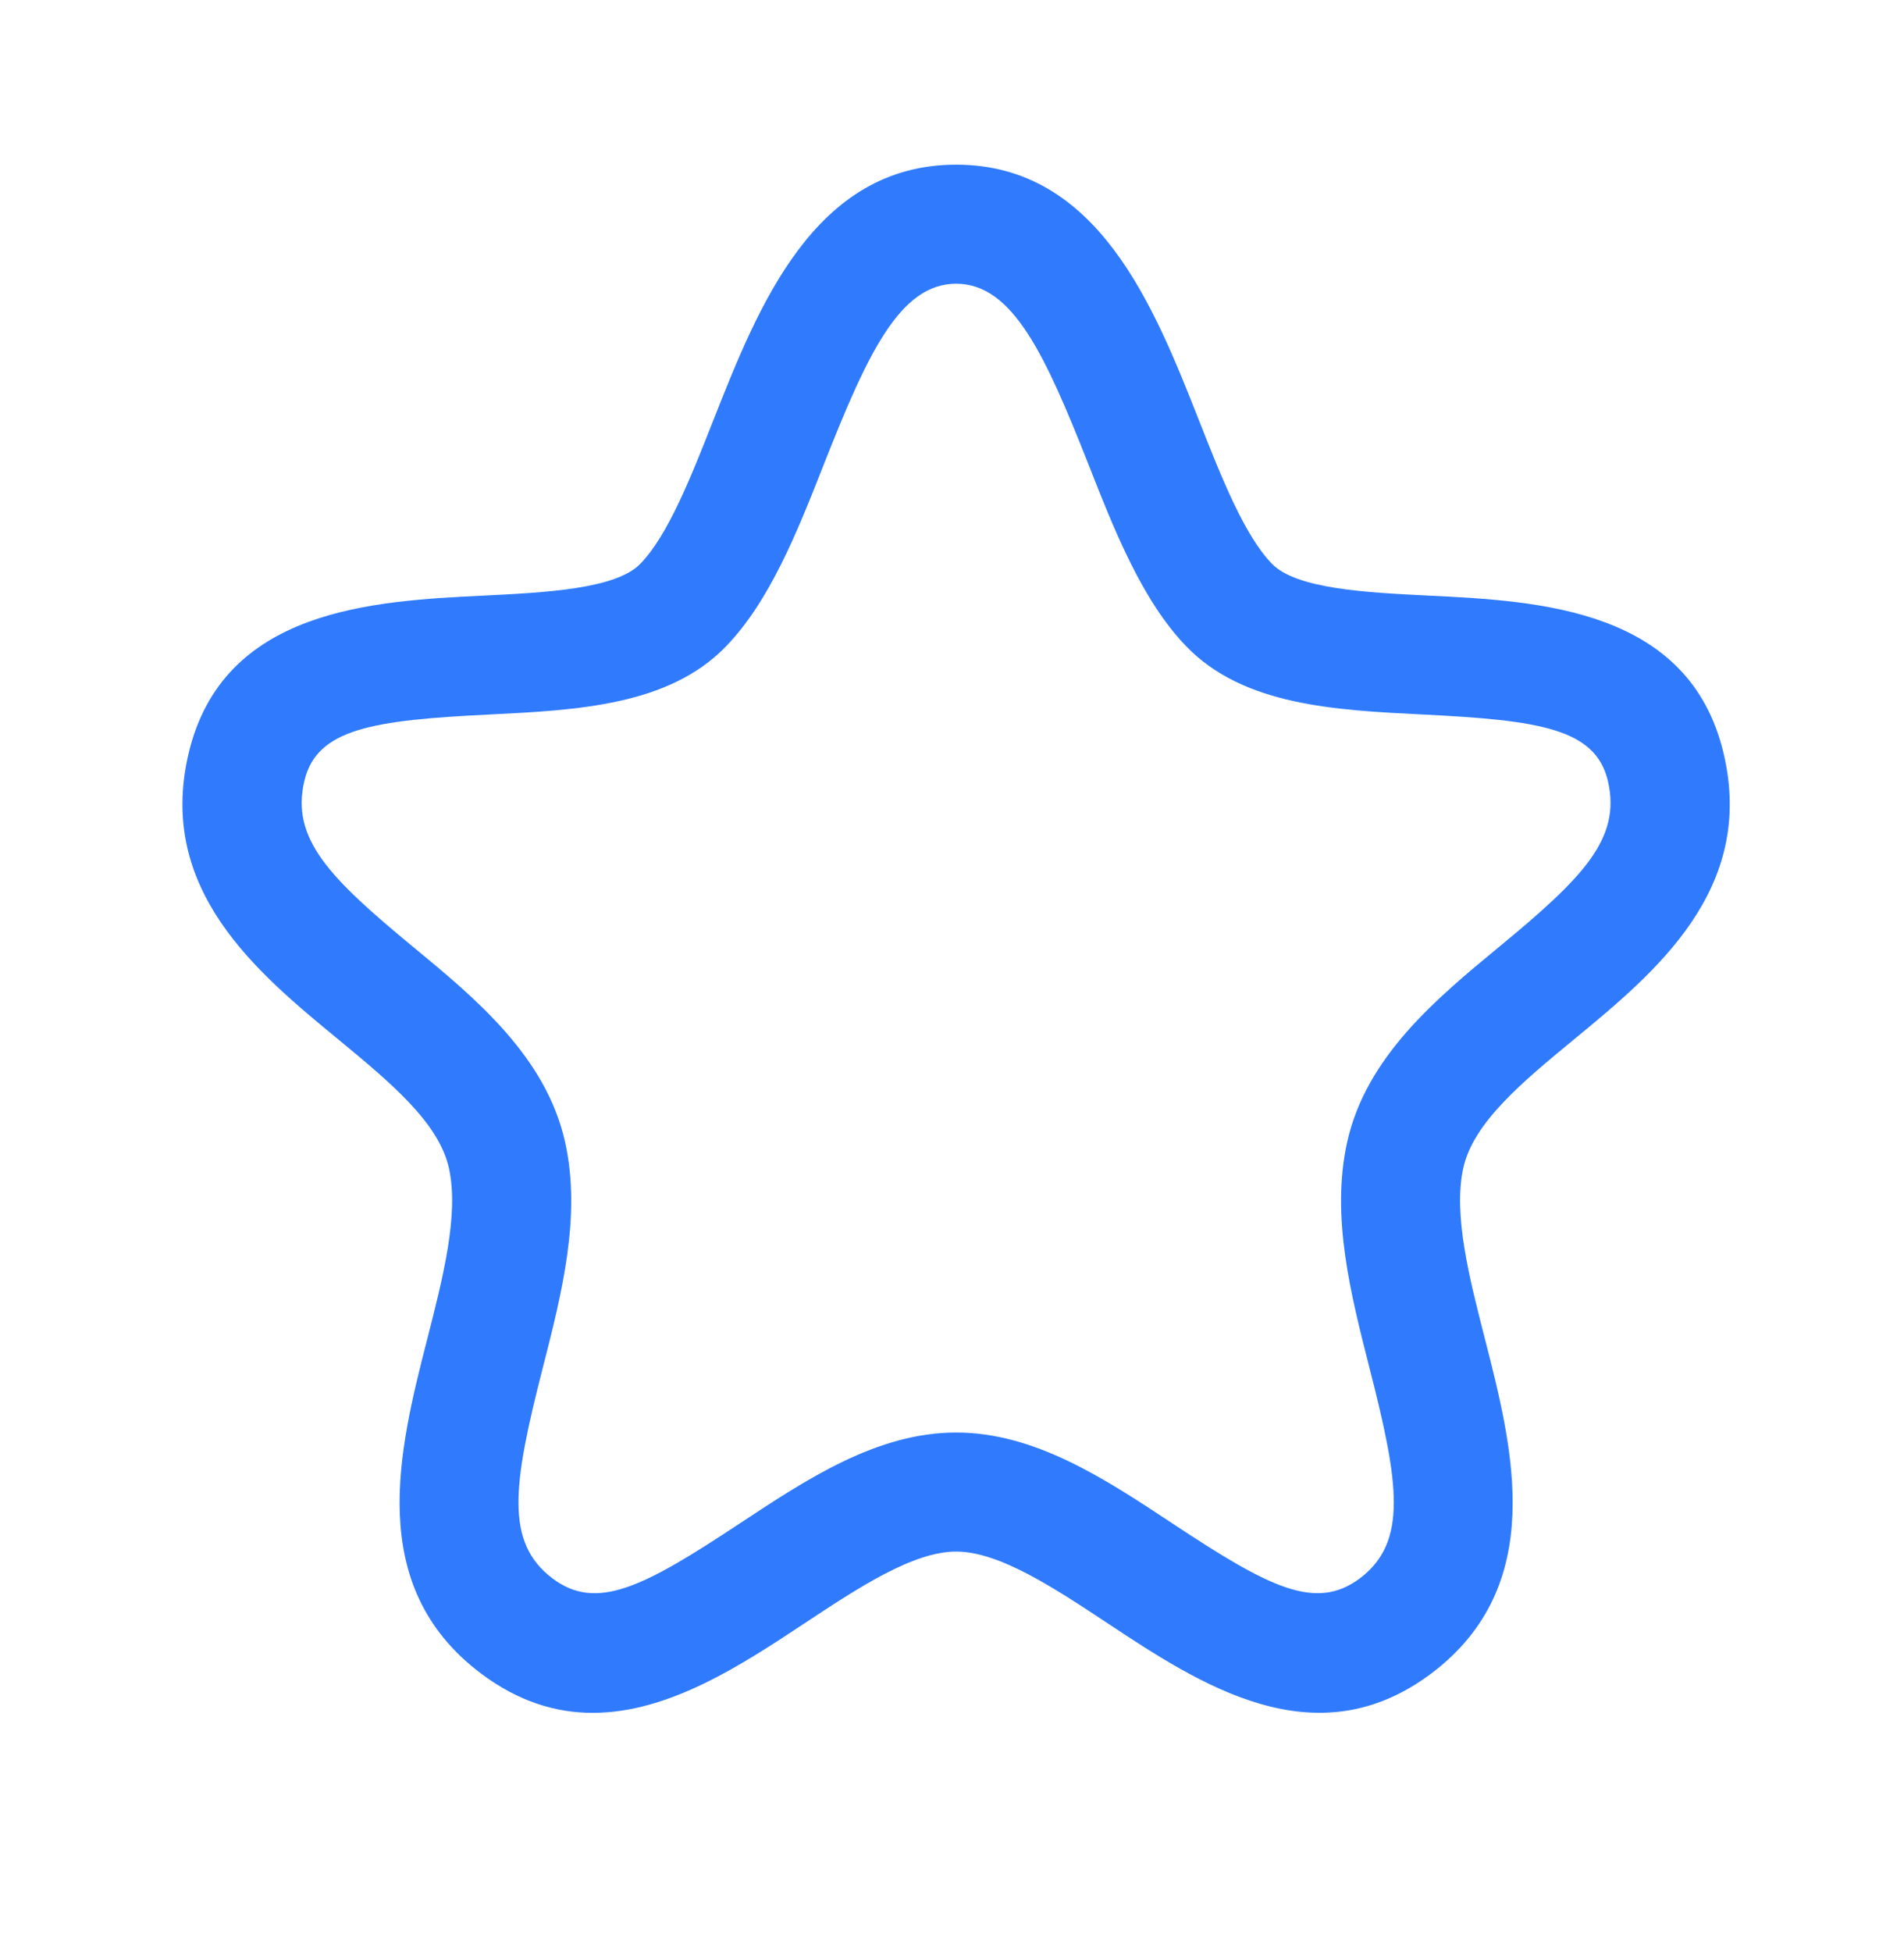 <svg width="40" height="41" viewBox="0 0 40 41" fill="none" xmlns="http://www.w3.org/2000/svg">
<g clip-path="url(#clip0_482_11452)">
<path fill-rule="evenodd" clip-rule="evenodd" d="M20.087 5.958C18.895 5.958 18.214 7.458 17.31 9.745C16.754 11.16 16.175 12.62 15.25 13.576C14.049 14.816 12.134 14.913 10.28 15.005C7.834 15.125 6.652 15.301 6.394 16.401C6.11 17.61 6.912 18.426 8.677 19.883C9.99 20.966 11.479 22.193 11.875 23.998C12.215 25.546 11.8 27.171 11.399 28.741C10.78 31.161 10.599 32.383 11.605 33.145C12.532 33.843 13.515 33.333 15.535 31.996C16.959 31.056 18.427 30.083 20.087 30.083C21.745 30.083 23.215 31.056 24.637 31.996C26.655 33.331 27.637 33.843 28.569 33.145C29.575 32.383 29.394 31.16 28.774 28.74C28.374 27.171 27.959 25.546 28.299 23.996C28.694 22.193 30.182 20.966 31.495 19.883C33.26 18.428 34.062 17.61 33.779 16.4C33.52 15.301 32.34 15.125 29.894 15.005C28.04 14.913 26.124 14.816 24.924 13.576C23.999 12.62 23.42 11.16 22.864 9.745C21.959 7.456 21.277 5.958 20.087 5.958ZM12.452 35.97C11.68 35.97 10.89 35.735 10.1 35.14C7.654 33.295 8.387 30.426 8.975 28.123C9.305 26.833 9.645 25.505 9.432 24.535C9.222 23.571 8.185 22.718 7.089 21.813C5.397 20.42 3.29 18.683 3.96 15.83C4.679 12.778 7.845 12.621 10.157 12.508C11.462 12.443 12.94 12.37 13.454 11.838C14.034 11.24 14.517 10.015 14.985 8.828C15.93 6.435 17.105 3.458 20.087 3.458C23.067 3.458 24.244 6.435 25.189 8.828C25.657 10.015 26.14 11.24 26.72 11.838C27.234 12.37 28.712 12.443 30.017 12.508C32.329 12.621 35.495 12.778 36.212 15.828C36.882 18.683 34.775 20.42 33.085 21.813C31.987 22.718 30.95 23.571 30.74 24.535C30.527 25.503 30.867 26.833 31.197 28.121C31.787 30.426 32.519 33.293 30.074 35.14C27.632 36.976 25.207 35.371 23.257 34.081C22.144 33.345 20.992 32.583 20.087 32.583C19.18 32.583 18.029 33.345 16.915 34.081C15.597 34.953 14.062 35.97 12.452 35.97Z" fill="#307BFD"/>
</g>
<defs>
<clipPath id="clip0_482_11452">
<rect width="40" height="40" fill="white" transform="translate(0 0.125)"/>
</clipPath>
</defs>
</svg>
